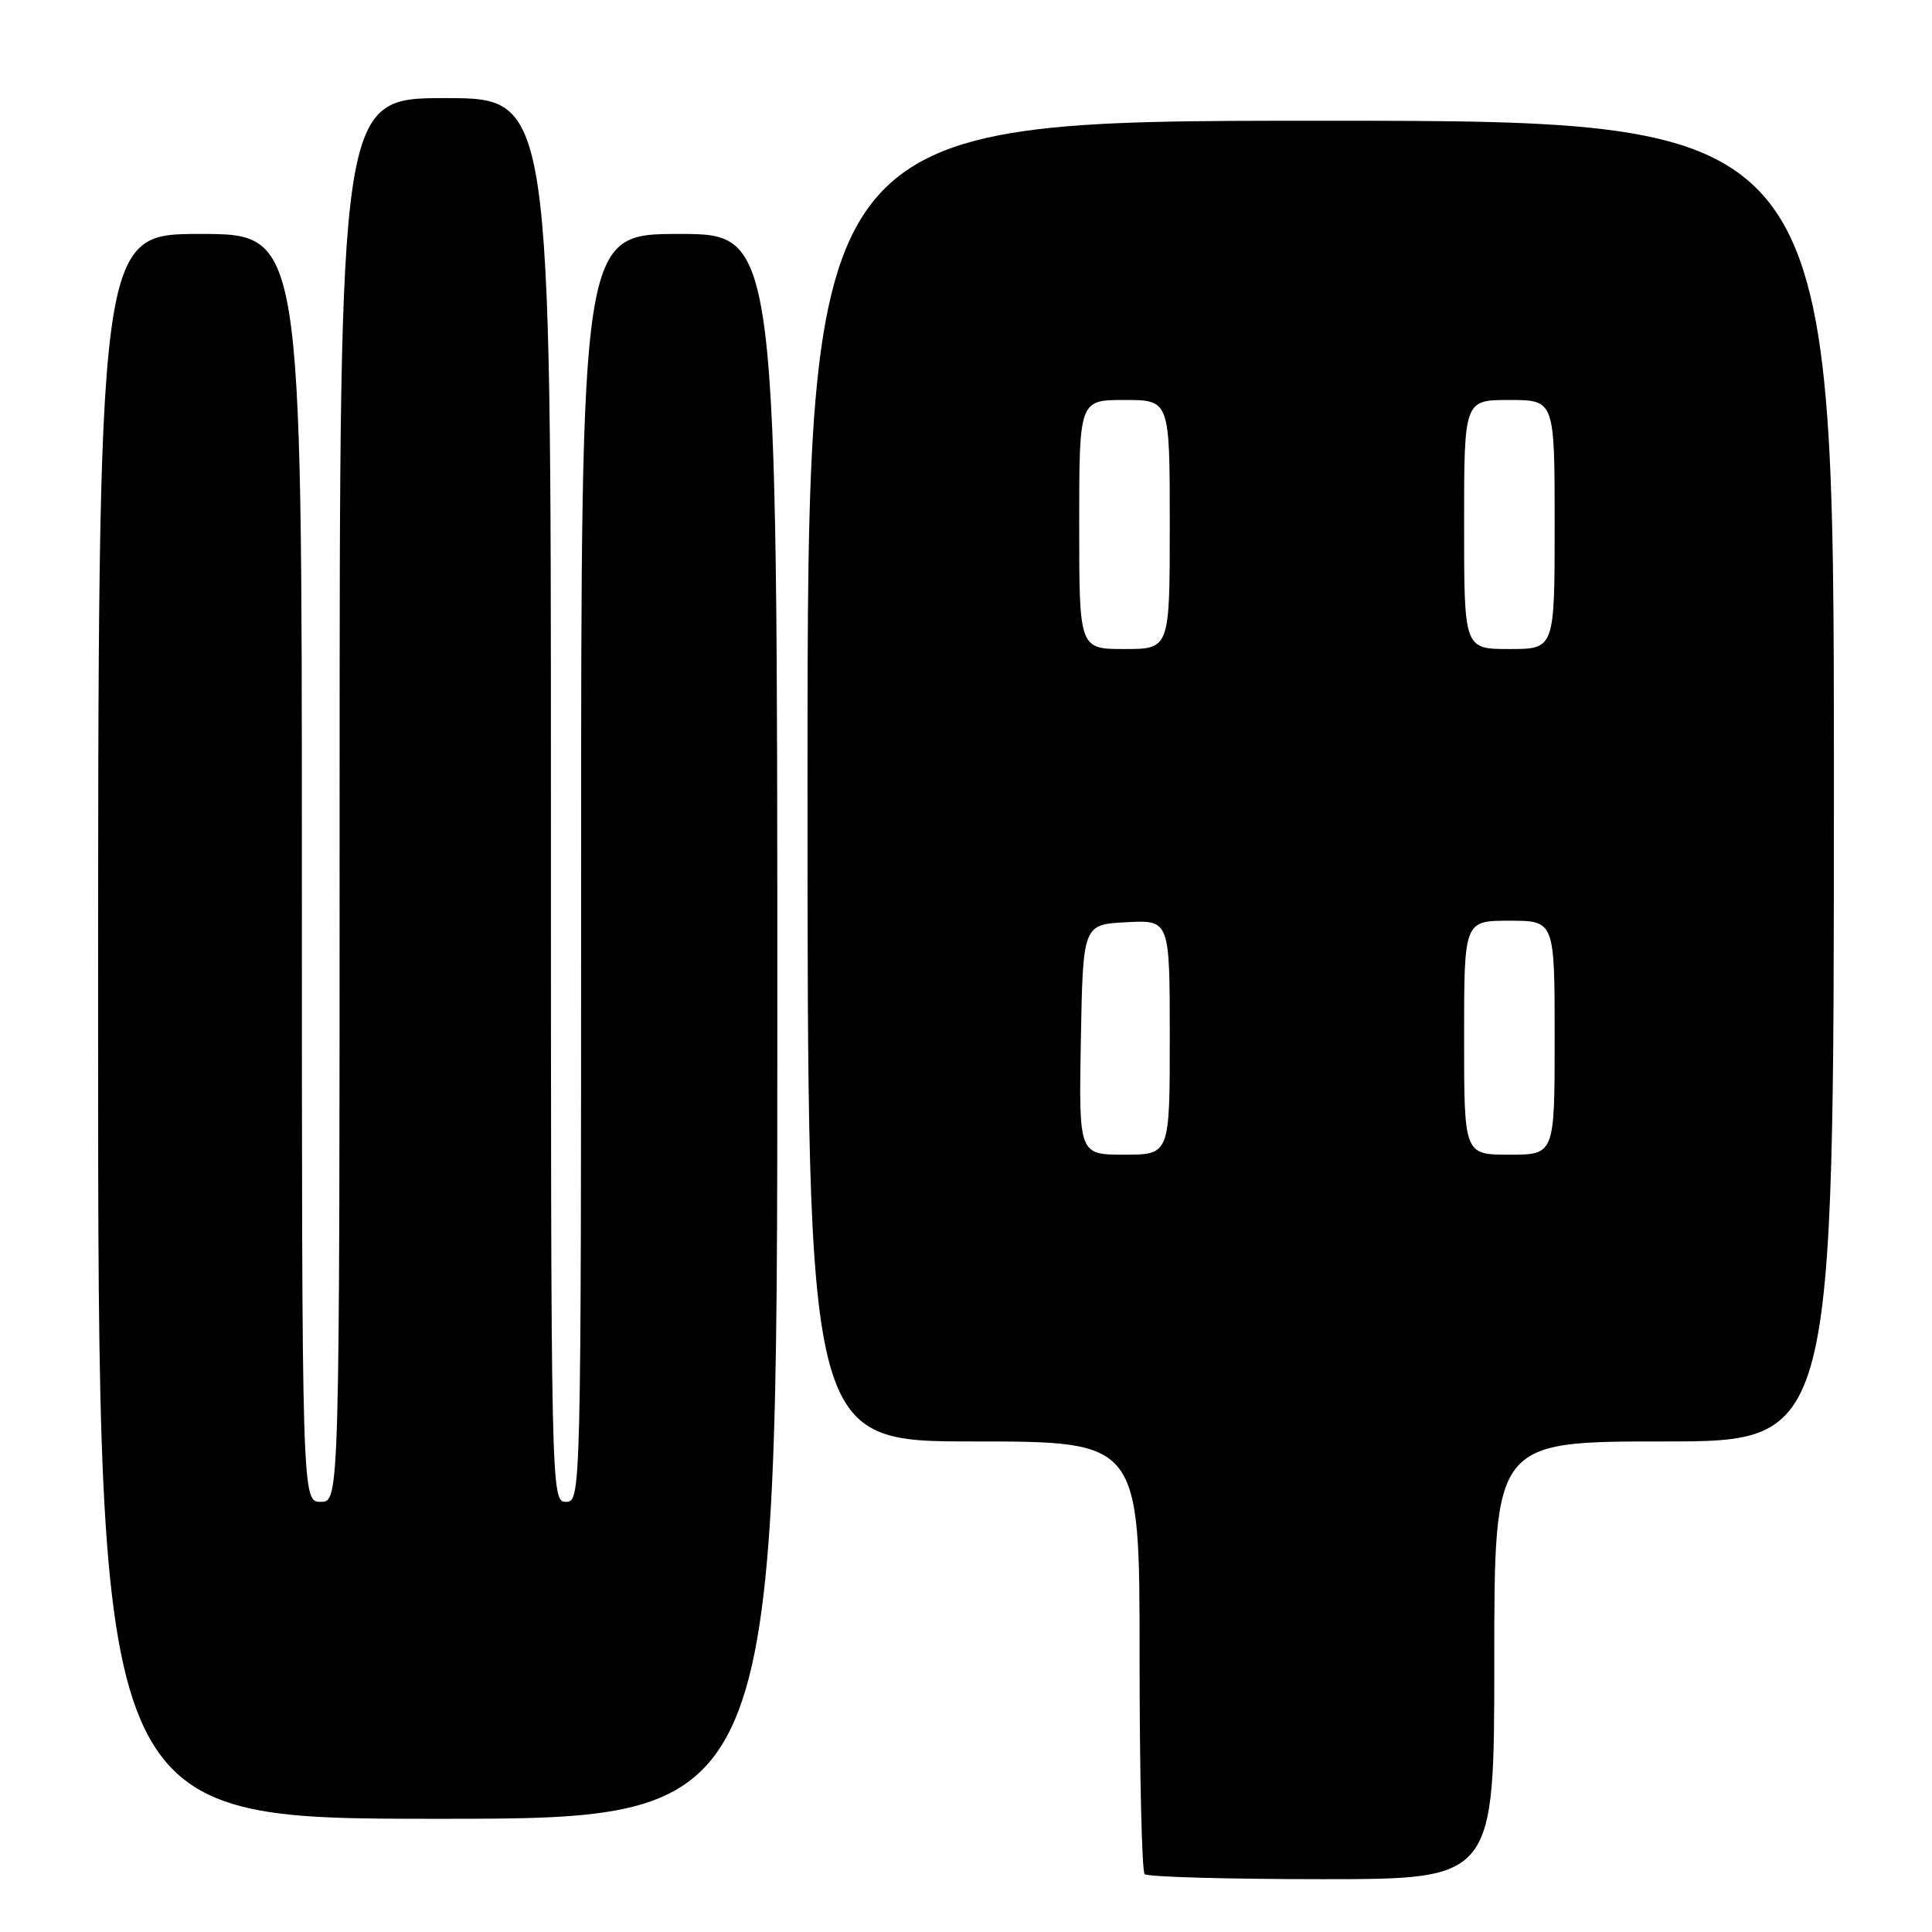 <?xml version="1.0" encoding="UTF-8" standalone="no"?>
<!DOCTYPE svg PUBLIC "-//W3C//DTD SVG 1.1//EN" "http://www.w3.org/Graphics/SVG/1.1/DTD/svg11.dtd" >
<svg xmlns="http://www.w3.org/2000/svg" xmlns:xlink="http://www.w3.org/1999/xlink" version="1.1" viewBox="0 0 256 256">
 <g >
 <path fill="currentColor"
d=" M 198.00 220.00 C 198.00 191.00 198.00 191.00 220.50 191.00 C 243.00 191.00 243.00 191.00 243.00 103.50 C 243.00 16.00 243.00 16.00 175.00 16.00 C 107.00 16.00 107.00 16.00 107.00 103.50 C 107.00 191.00 107.00 191.00 129.00 191.00 C 151.00 191.00 151.00 191.00 151.00 219.33 C 151.00 234.92 151.30 247.97 151.67 248.33 C 152.03 248.70 162.61 249.00 175.17 249.00 C 198.00 249.00 198.00 249.00 198.00 220.00 Z  M 103.00 136.00 C 103.00 31.00 103.00 31.00 90.00 31.00 C 77.00 31.00 77.00 31.00 77.00 115.00 C 77.00 198.33 76.98 199.00 75.00 199.00 C 73.01 199.00 73.00 198.33 73.00 106.00 C 73.00 13.00 73.00 13.00 59.00 13.00 C 45.00 13.00 45.00 13.00 45.00 106.00 C 45.00 199.00 45.00 199.00 42.50 199.00 C 40.00 199.00 40.00 199.00 40.00 115.00 C 40.00 31.00 40.00 31.00 26.50 31.00 C 13.00 31.00 13.00 31.00 13.00 136.00 C 13.00 241.00 13.00 241.00 58.00 241.00 C 103.00 241.00 103.00 241.00 103.00 136.00 Z  M 143.22 137.75 C 143.50 122.50 143.50 122.50 149.25 122.20 C 155.00 121.90 155.00 121.90 155.00 137.45 C 155.00 153.00 155.00 153.00 148.97 153.00 C 142.95 153.00 142.95 153.00 143.22 137.75 Z  M 194.00 137.50 C 194.00 122.00 194.00 122.00 200.00 122.00 C 206.00 122.00 206.00 122.00 206.00 137.50 C 206.00 153.00 206.00 153.00 200.00 153.00 C 194.00 153.00 194.00 153.00 194.00 137.50 Z  M 143.00 69.50 C 143.00 53.00 143.00 53.00 149.00 53.00 C 155.00 53.00 155.00 53.00 155.00 69.50 C 155.00 86.00 155.00 86.00 149.00 86.00 C 143.00 86.00 143.00 86.00 143.00 69.50 Z  M 194.00 69.50 C 194.00 53.00 194.00 53.00 200.00 53.00 C 206.00 53.00 206.00 53.00 206.00 69.50 C 206.00 86.00 206.00 86.00 200.00 86.00 C 194.00 86.00 194.00 86.00 194.00 69.50 Z "/>
</g>
</svg>